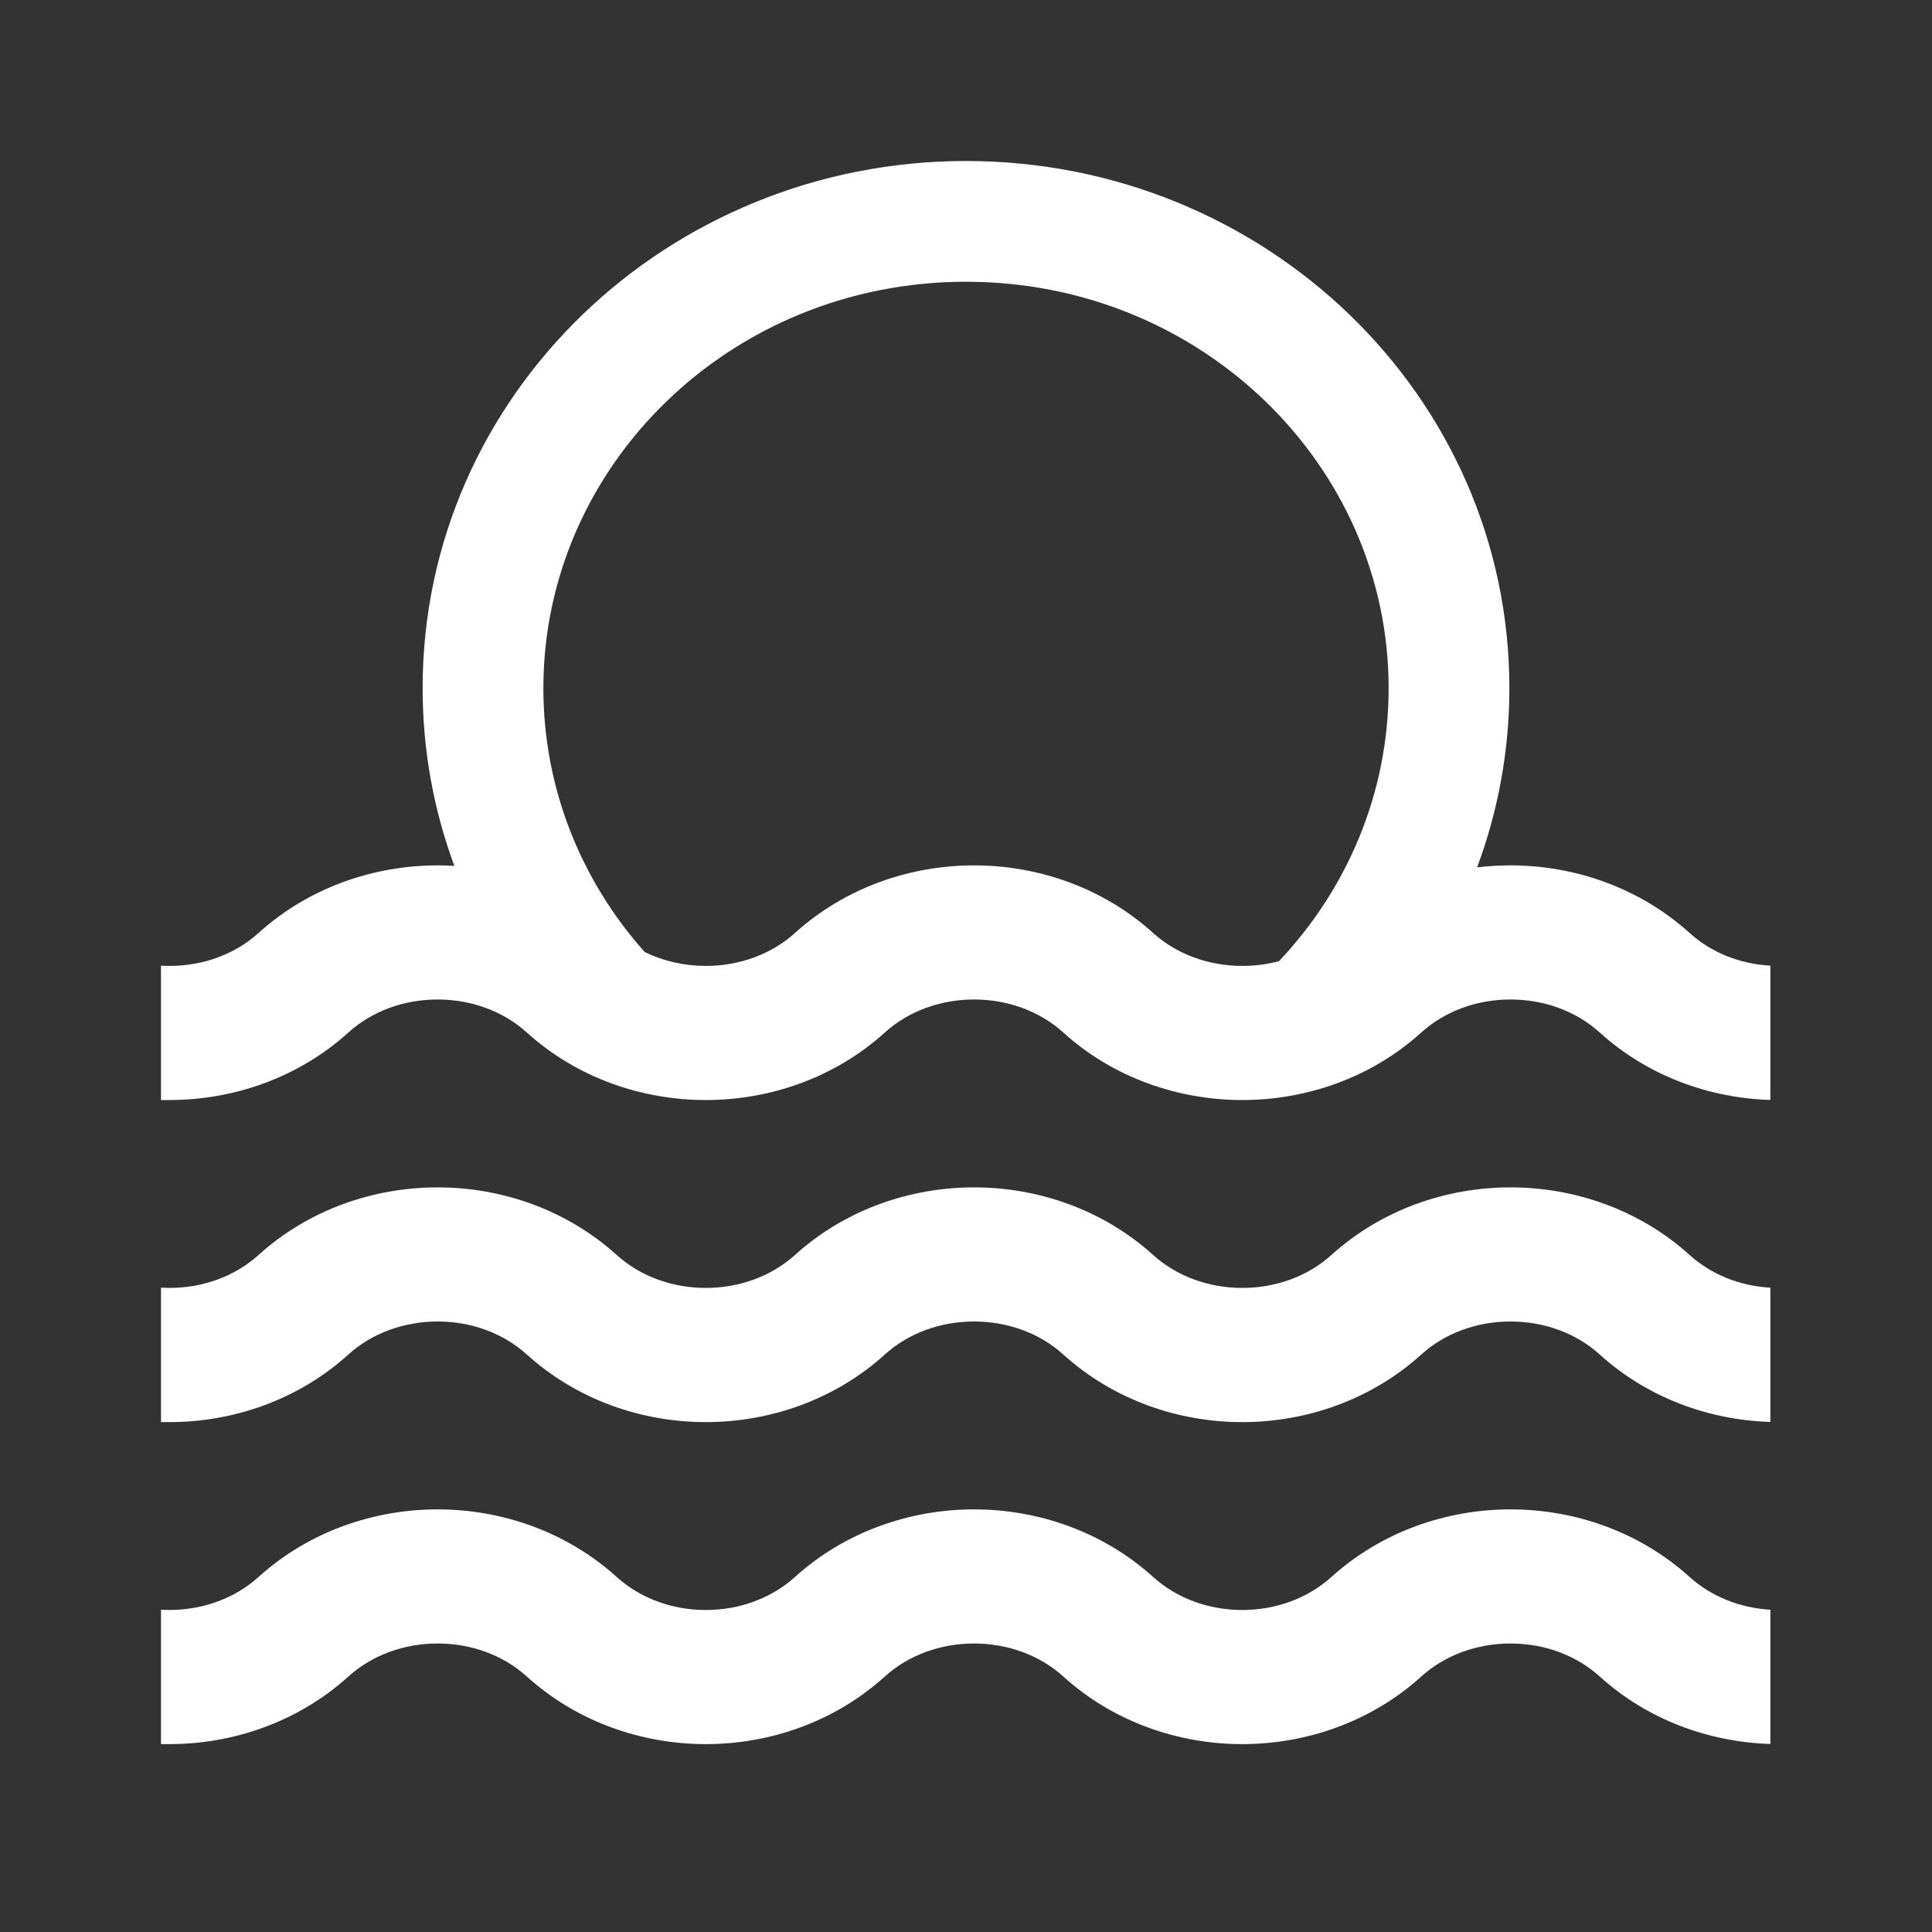 <svg width="24" height="24" viewBox="0 0 24 24" fill="none" xmlns="http://www.w3.org/2000/svg">
<rect x="0" y="0" width="24" height="24" fill="#333333" stroke="none"/>
<path fill-rule="evenodd" clip-rule="evenodd" d="M5.644 10.756C5.389 10.067 5.25 9.323 5.25 8.548C5.25 4.907 8.297 2 12 2C15.704 2 18.75 4.907 18.75 8.548C18.75 9.33 18.608 10.08 18.349 10.775C18.487 10.758 18.626 10.75 18.764 10.75C19.554 10.75 20.362 11.023 20.989 11.59C21.258 11.833 21.614 11.975 21.992 11.996V13.664C21.235 13.641 20.47 13.368 19.871 12.825C19.578 12.56 19.18 12.416 18.764 12.416C18.348 12.416 17.95 12.56 17.657 12.825C17.03 13.393 16.222 13.665 15.432 13.665C14.642 13.665 13.834 13.393 13.207 12.825C12.914 12.56 12.516 12.416 12.1 12.416C11.684 12.416 11.286 12.56 10.993 12.825C10.366 13.393 9.558 13.665 8.768 13.665C7.978 13.665 7.17 13.393 6.543 12.825C6.25 12.56 5.852 12.416 5.436 12.416C5.02 12.416 4.622 12.56 4.329 12.825C3.702 13.393 2.894 13.665 2.104 13.665H2.062C2.048 13.665 2.041 13.666 2.035 13.666C2.026 13.666 2.02 13.666 2 13.665V11.996C2.038 11.998 2.075 11.999 2.113 11.999C2.526 11.997 2.92 11.854 3.211 11.59C3.838 11.023 4.646 10.75 5.436 10.75C5.505 10.75 5.574 10.752 5.644 10.756ZM6.75 8.548C6.75 5.784 9.076 3.5 12 3.5C14.924 3.5 17.25 5.784 17.25 8.548C17.25 9.85 16.737 11.041 15.888 11.94C15.741 11.979 15.588 11.999 15.432 11.999C15.016 11.999 14.618 11.855 14.325 11.59C13.698 11.023 12.89 10.75 12.1 10.75C11.31 10.75 10.502 11.023 9.875 11.59C9.582 11.855 9.184 11.999 8.768 11.999C8.499 11.999 8.237 11.939 8.007 11.825C7.22 10.94 6.75 9.795 6.75 8.548Z" fill="white"/>
<path d="M2 17.666V15.996C2.038 15.998 2.075 15.999 2.113 15.999C2.526 15.997 2.92 15.854 3.211 15.59C3.838 15.023 4.646 14.75 5.436 14.75C6.226 14.75 7.034 15.023 7.661 15.59C7.954 15.855 8.352 15.999 8.768 15.999C9.184 15.999 9.582 15.855 9.875 15.59C10.502 15.023 11.31 14.75 12.1 14.75C12.89 14.75 13.698 15.023 14.325 15.59C14.618 15.855 15.016 15.999 15.432 15.999C15.848 15.999 16.246 15.855 16.539 15.59C17.166 15.023 17.974 14.75 18.764 14.75C19.554 14.75 20.362 15.023 20.989 15.59C21.258 15.833 21.614 15.975 21.992 15.996V17.664C21.235 17.641 20.47 17.368 19.871 16.825C19.578 16.56 19.18 16.416 18.764 16.416C18.348 16.416 17.95 16.56 17.657 16.825C17.03 17.393 16.222 17.666 15.432 17.666C14.642 17.666 13.834 17.393 13.207 16.825C12.914 16.56 12.516 16.416 12.1 16.416C11.684 16.416 11.286 16.56 10.993 16.825C10.366 17.393 9.558 17.666 8.768 17.666C7.978 17.666 7.17 17.393 6.543 16.825C6.25 16.56 5.852 16.416 5.436 16.416C5.02 16.416 4.622 16.56 4.329 16.825C3.702 17.393 2.894 17.666 2.104 17.666H2.062C2.048 17.666 2.041 17.666 2.035 17.666C2.026 17.666 2.02 17.666 2 17.666Z" fill="white"/>
<path d="M2 19.996V21.666C2.02 21.666 2.026 21.666 2.035 21.666C2.041 21.666 2.048 21.666 2.062 21.666H2.104C2.894 21.666 3.702 21.393 4.329 20.825C4.622 20.56 5.02 20.416 5.436 20.416C5.852 20.416 6.25 20.56 6.543 20.825C7.17 21.393 7.978 21.666 8.768 21.666C9.558 21.666 10.366 21.393 10.993 20.825C11.286 20.56 11.684 20.416 12.1 20.416C12.516 20.416 12.914 20.56 13.207 20.825C13.834 21.393 14.642 21.666 15.432 21.666C16.222 21.666 17.03 21.393 17.657 20.825C17.95 20.56 18.348 20.416 18.764 20.416C19.18 20.416 19.578 20.56 19.871 20.825C20.47 21.368 21.235 21.641 21.992 21.664V19.997C21.614 19.974 21.258 19.833 20.989 19.59C20.362 19.023 19.554 18.75 18.764 18.75C17.974 18.75 17.166 19.023 16.539 19.59C16.246 19.855 15.848 20 15.432 20C15.016 20 14.618 19.855 14.325 19.59C13.698 19.023 12.89 18.75 12.1 18.75C11.31 18.75 10.502 19.023 9.875 19.59C9.582 19.855 9.184 20 8.768 20C8.352 20 7.954 19.855 7.661 19.59C7.034 19.023 6.226 18.75 5.436 18.75C4.646 18.75 3.838 19.023 3.211 19.59C2.92 19.854 2.526 19.997 2.113 20C2.075 20 2.038 19.998 2 19.996Z" fill="white"/>
</svg>
